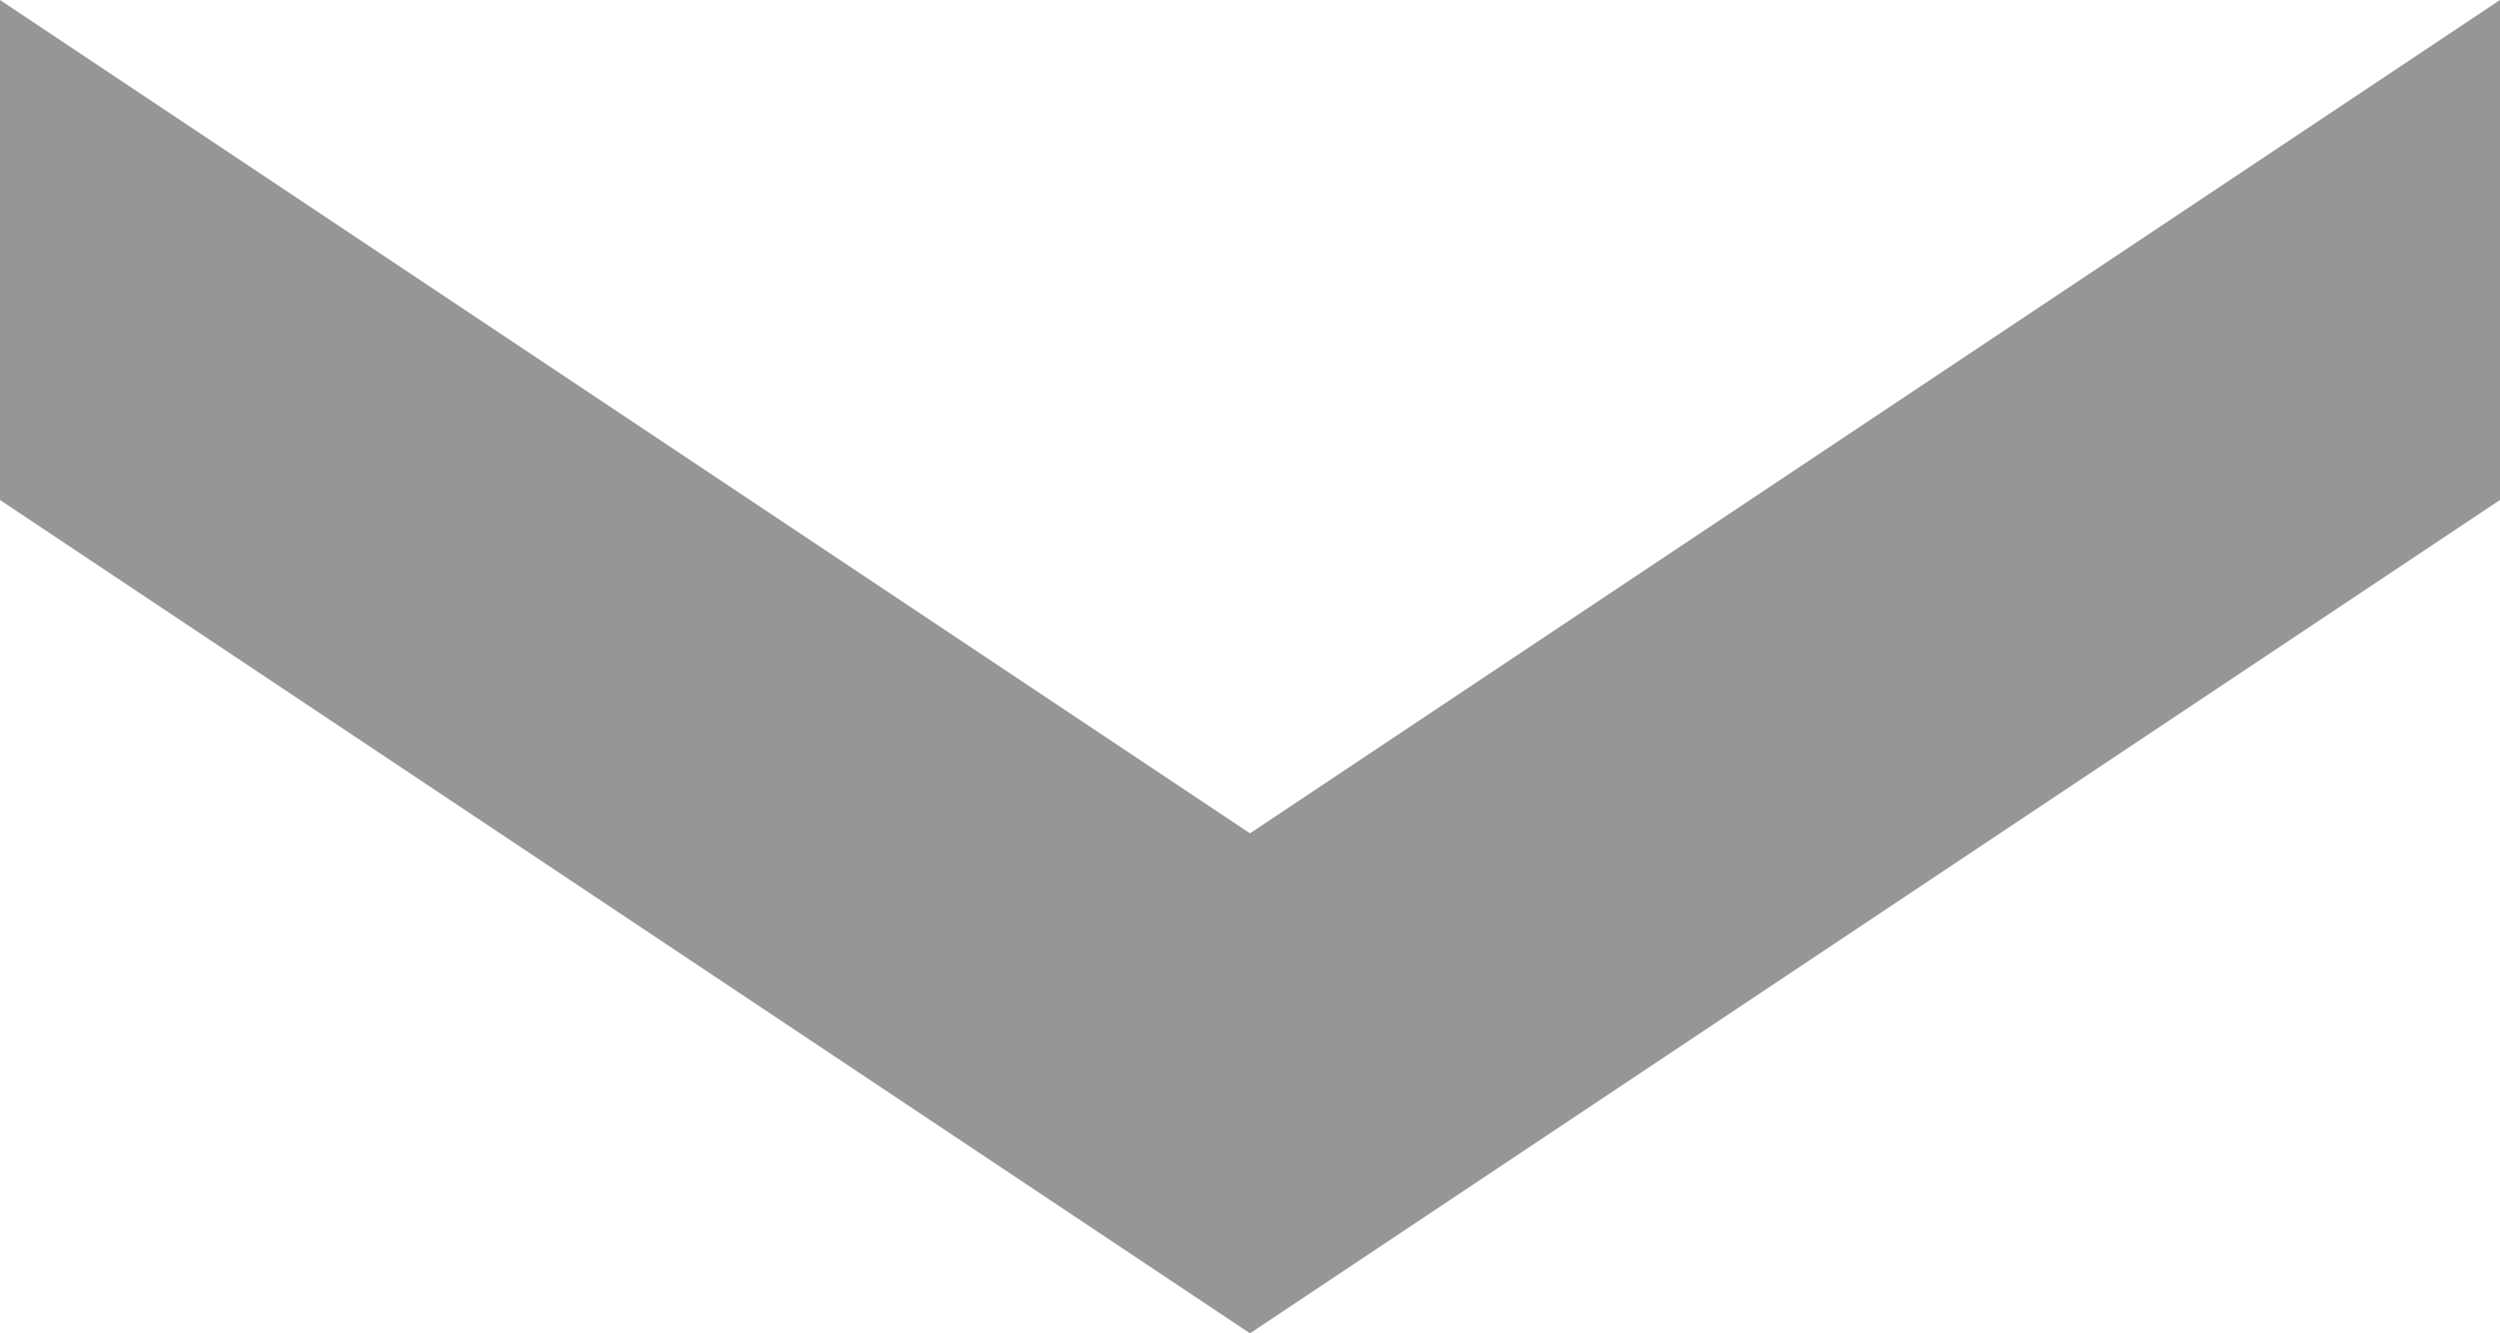 <?xml version="1.0" encoding="utf-8"?>
<!-- Generator: Adobe Illustrator 19.1.0, SVG Export Plug-In . SVG Version: 6.00 Build 0)  -->
<svg version="1.1" id="Слой_1" xmlns="http://www.w3.org/2000/svg" xmlns:xlink="http://www.w3.org/1999/xlink" x="0px" y="0px"
	 viewBox="0 0 15 8" enable-background="new 0 0 15 8" xml:space="preserve">
<polygon fill="#969696" points="0,0 7.5,5 15,0 15,3 7.5,8 0,3 "/>
</svg>
